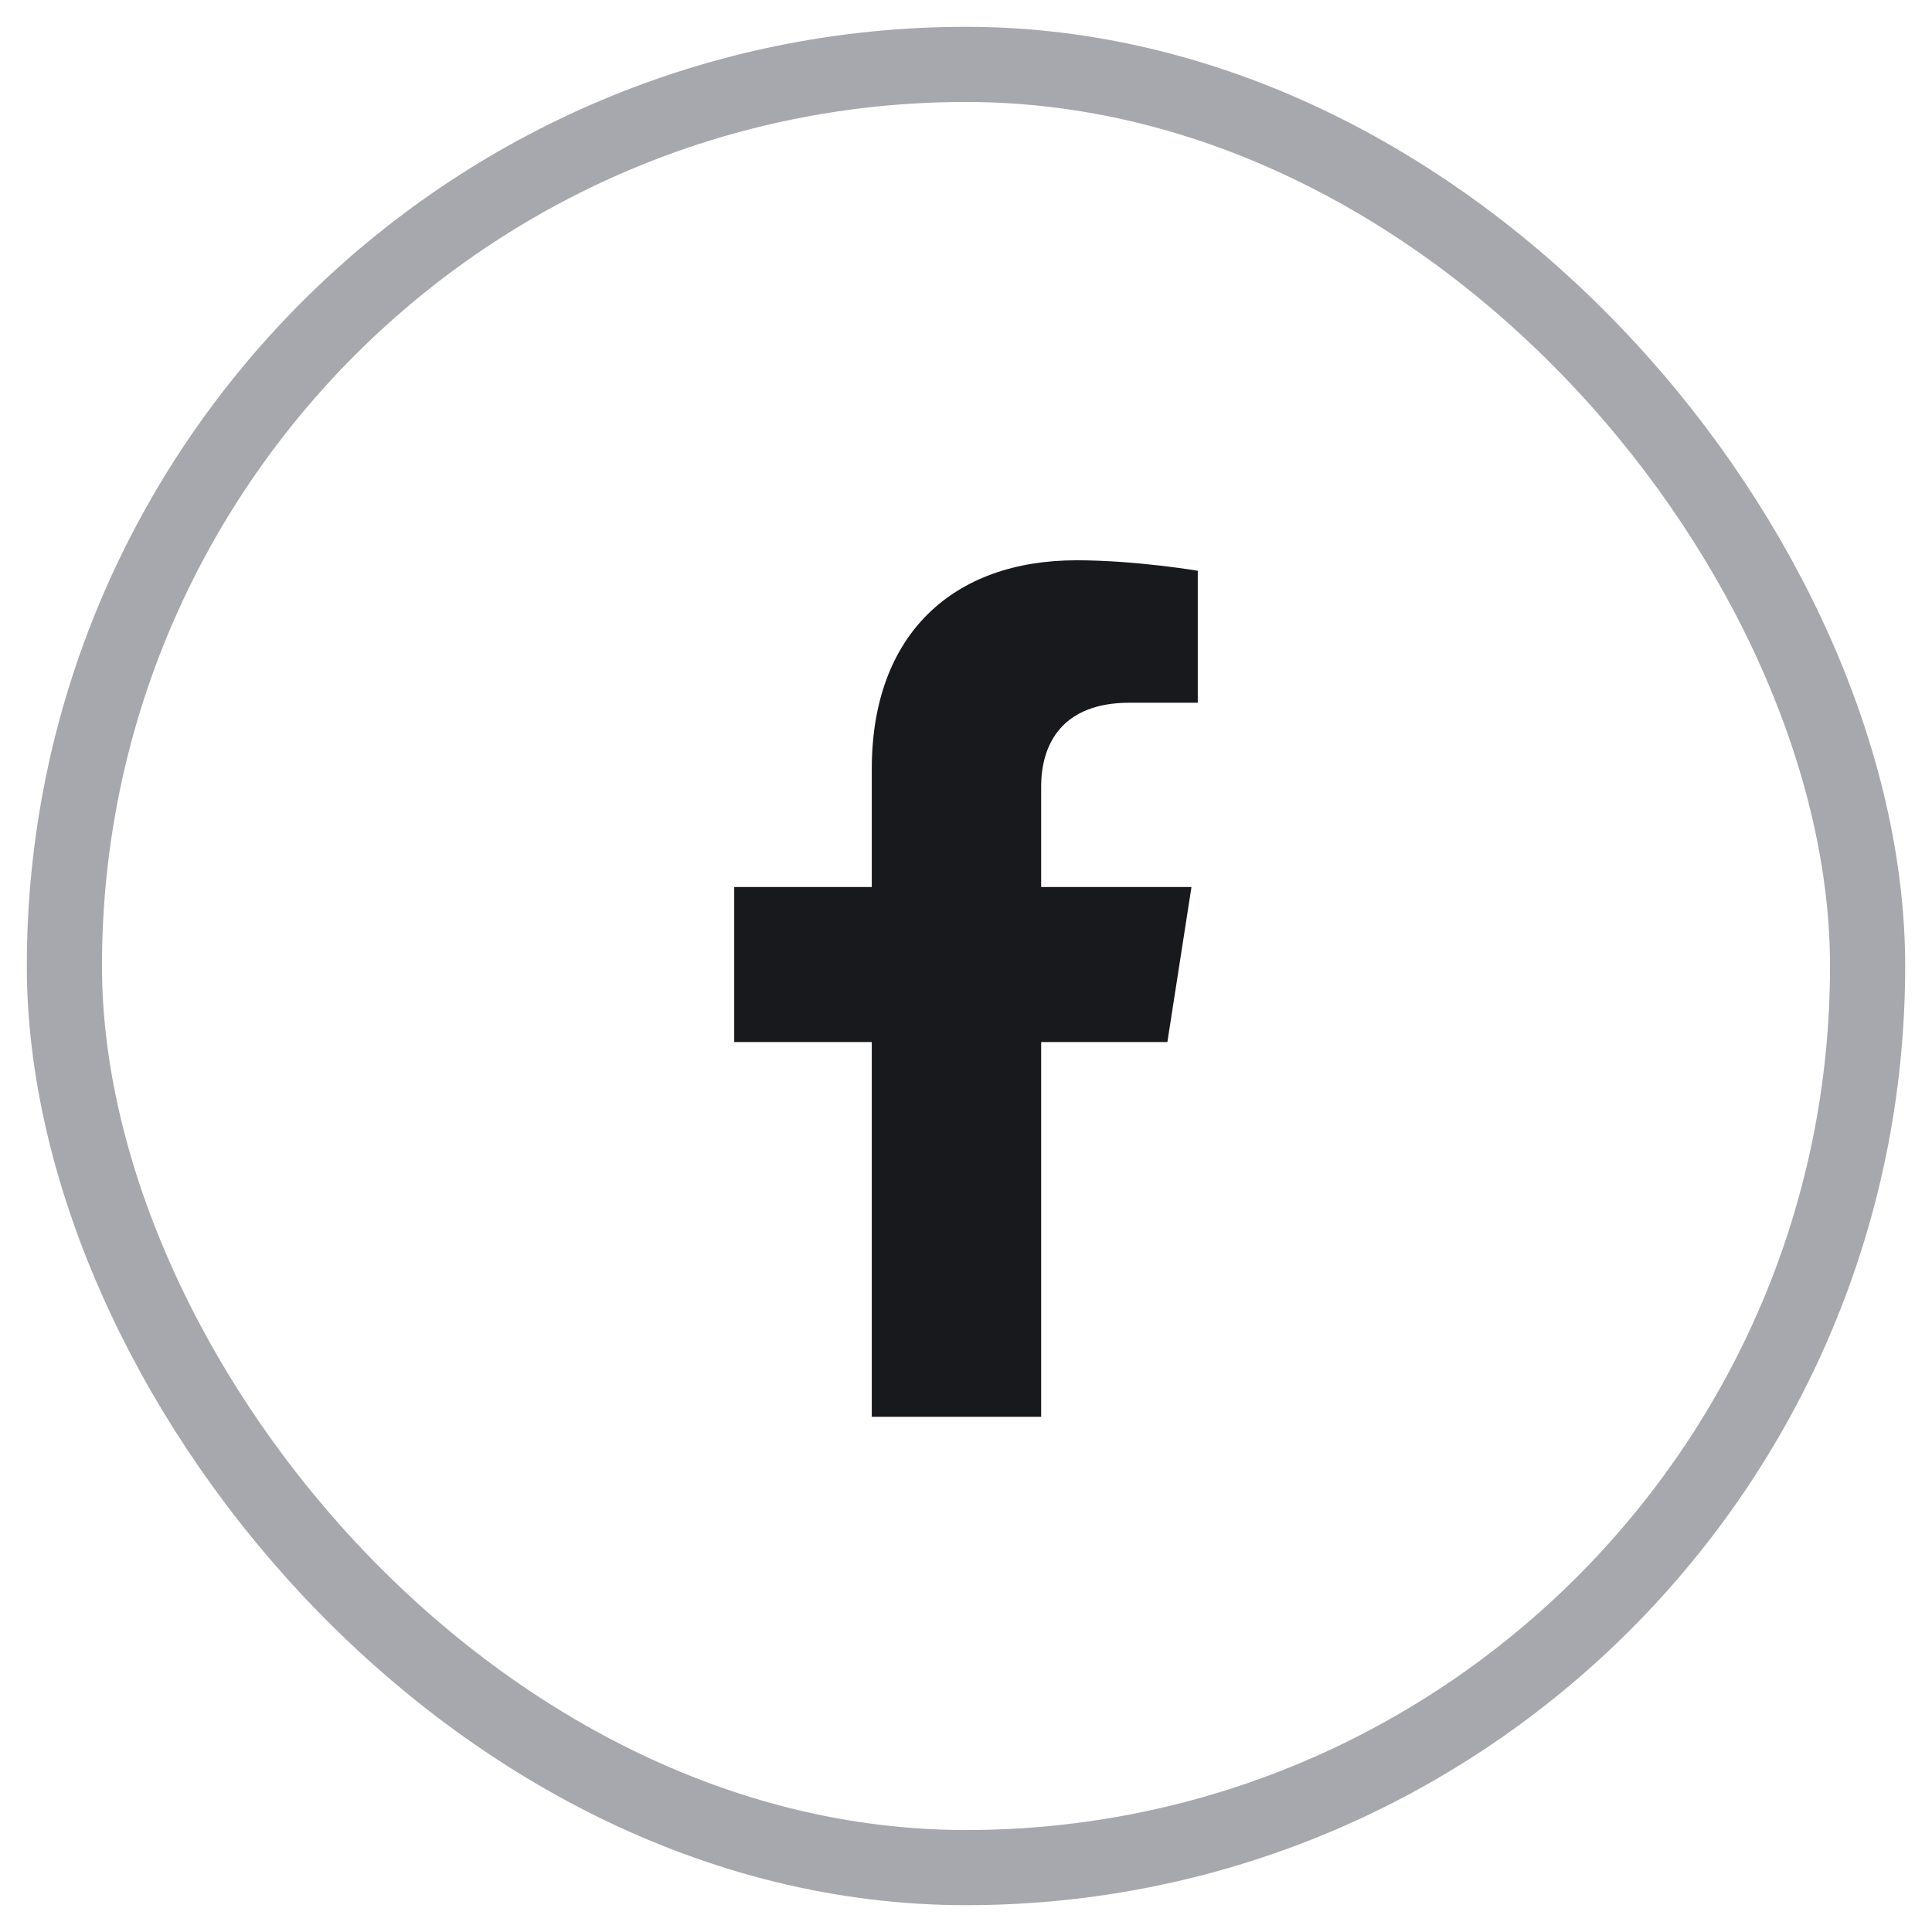 <svg width="30" height="30" viewBox="0 0 30 30" fill="none" xmlns="http://www.w3.org/2000/svg">
<rect x="1" y="1" width="28" height="28" rx="14" stroke="#A7A8AE" stroke-width="1.167"/>
<g clip-path="url(#clip0_6412_641)">
<path d="M18.127 16.181L18.501 13.774H16.167V12.212C16.167 11.554 16.493 10.912 17.538 10.912H18.599V8.863C18.599 8.863 17.636 8.7 16.716 8.7C14.794 8.7 13.537 9.853 13.537 11.94V13.774H11.401V16.181H13.537V22H16.167V16.181H18.127Z" fill="#17191C"/>
</g>
<defs>
<clipPath id="clip0_6412_641">
<rect width="8.4" height="13.3" fill="white" transform="translate(10.8 8.7)"/>
</clipPath>
</defs>
</svg>
